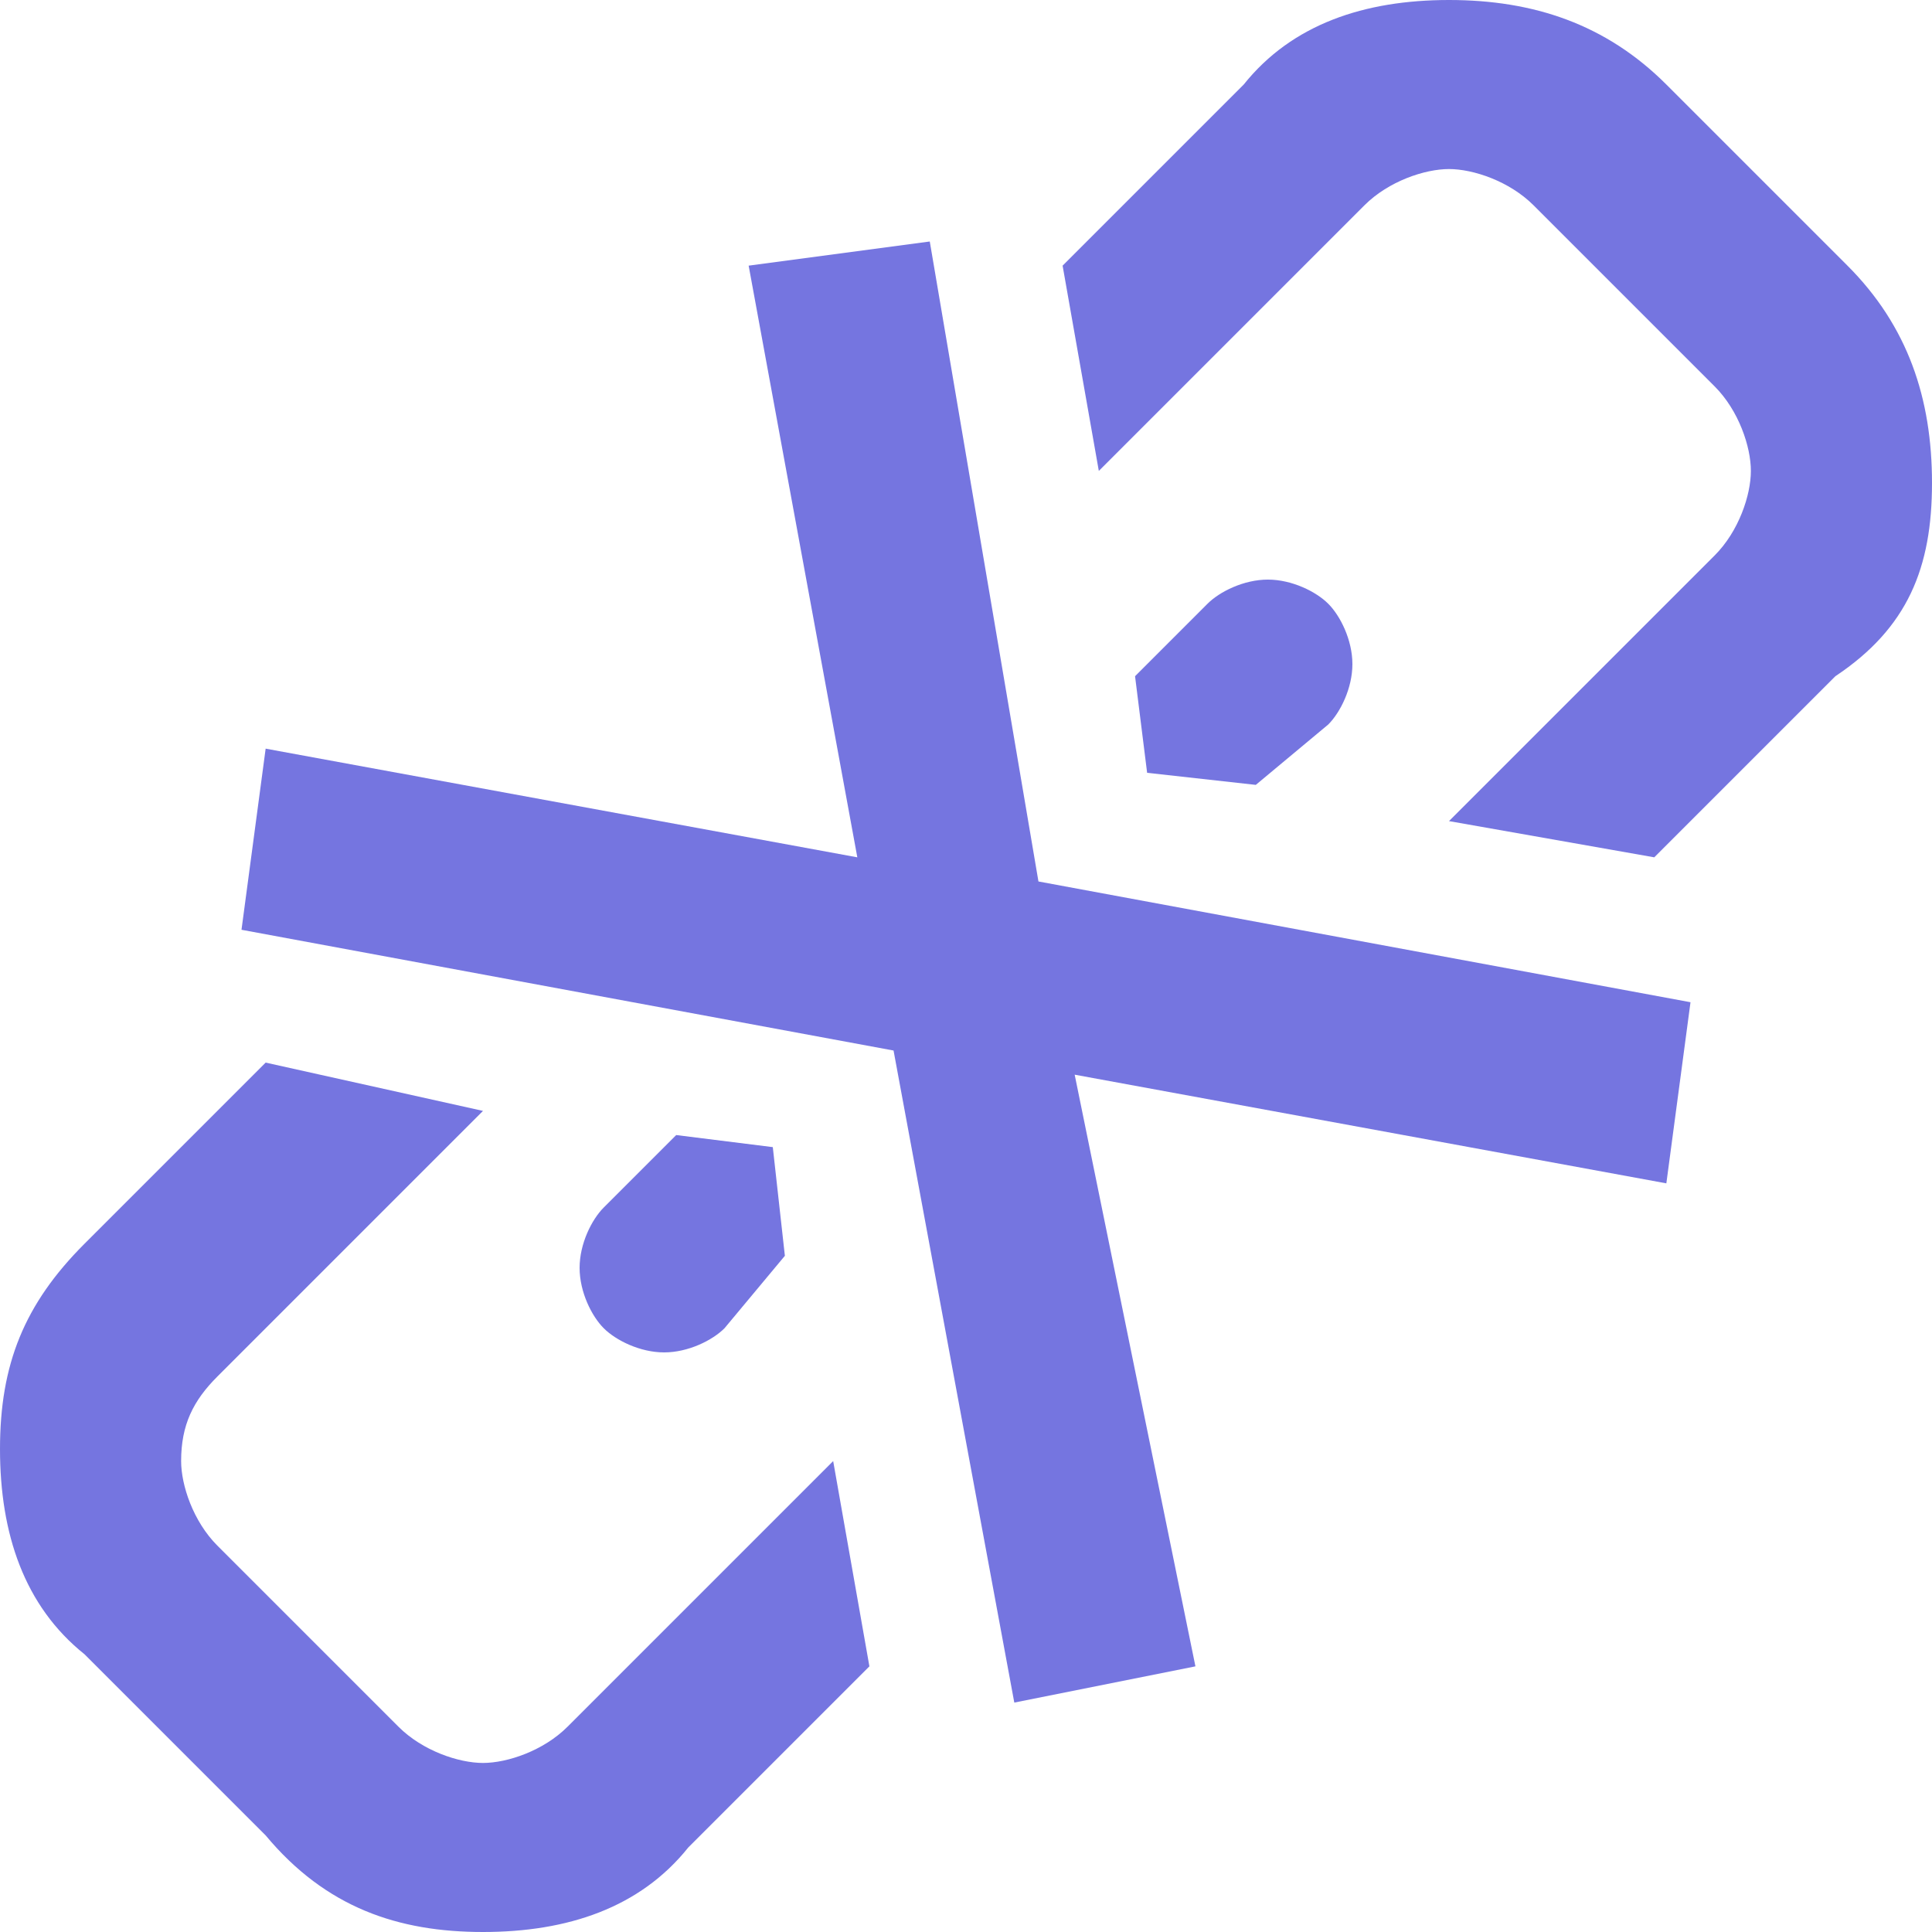 <!DOCTYPE svg PUBLIC "-//W3C//DTD SVG 1.1//EN" "http://www.w3.org/Graphics/SVG/1.1/DTD/svg11.dtd"><svg xmlns="http://www.w3.org/2000/svg" width="16" height="16" viewBox="0 0 16 16" preserveAspectRatio="xMinYMid meet" overflow="visible"><path d="M5 10l.6-.6.8.1.1.9-.5.6c-.1.1-.3.2-.5.2s-.4-.1-.5-.2c-.1-.1-.2-.3-.2-.5s.1-.4.2-.5zm5.5-5.2c-.2 0-.4.1-.5.2l-.6.6.1.8.9.1.6-.5c.1-.1.2-.3.2-.5s-.1-.4-.2-.5c-.1-.1-.3-.2-.5-.2zm4.8-2.6L13.8.7C13.3.2 12.7 0 12 0s-1.3.2-1.7.7L8.8 2.2l.3 1.7 2.2-2.2c.2-.2.5-.3.7-.3s.5.1.7.3l1.5 1.5c.2.2.3.5.3.7s-.1.5-.3.7L12 6.8l1.7.3 1.5-1.5c.6-.4.8-.9.8-1.6s-.2-1.3-.7-1.8zm-8.4 9.9l-2.2 2.2c-.2.2-.5.3-.7.3s-.5-.1-.7-.3l-1.5-1.5c-.2-.2-.3-.5-.3-.7 0-.3.1-.5.3-.7L4 9.2l-1.8-.4-1.5 1.5c-.5.5-.7 1-.7 1.7s.2 1.3.7 1.7l1.5 1.5c.5.6 1.1.8 1.8.8s1.3-.2 1.7-.7l1.5-1.5-.3-1.7zM14 8.3l-5.4-1L7.7 2l-1.5.2.9 4.9-4.9-.9L2 7.7l5.4 1 1 5.4 1.5-.3-1-4.9 4.9.9.2-1.5z" fill="#7575E0"/></svg>